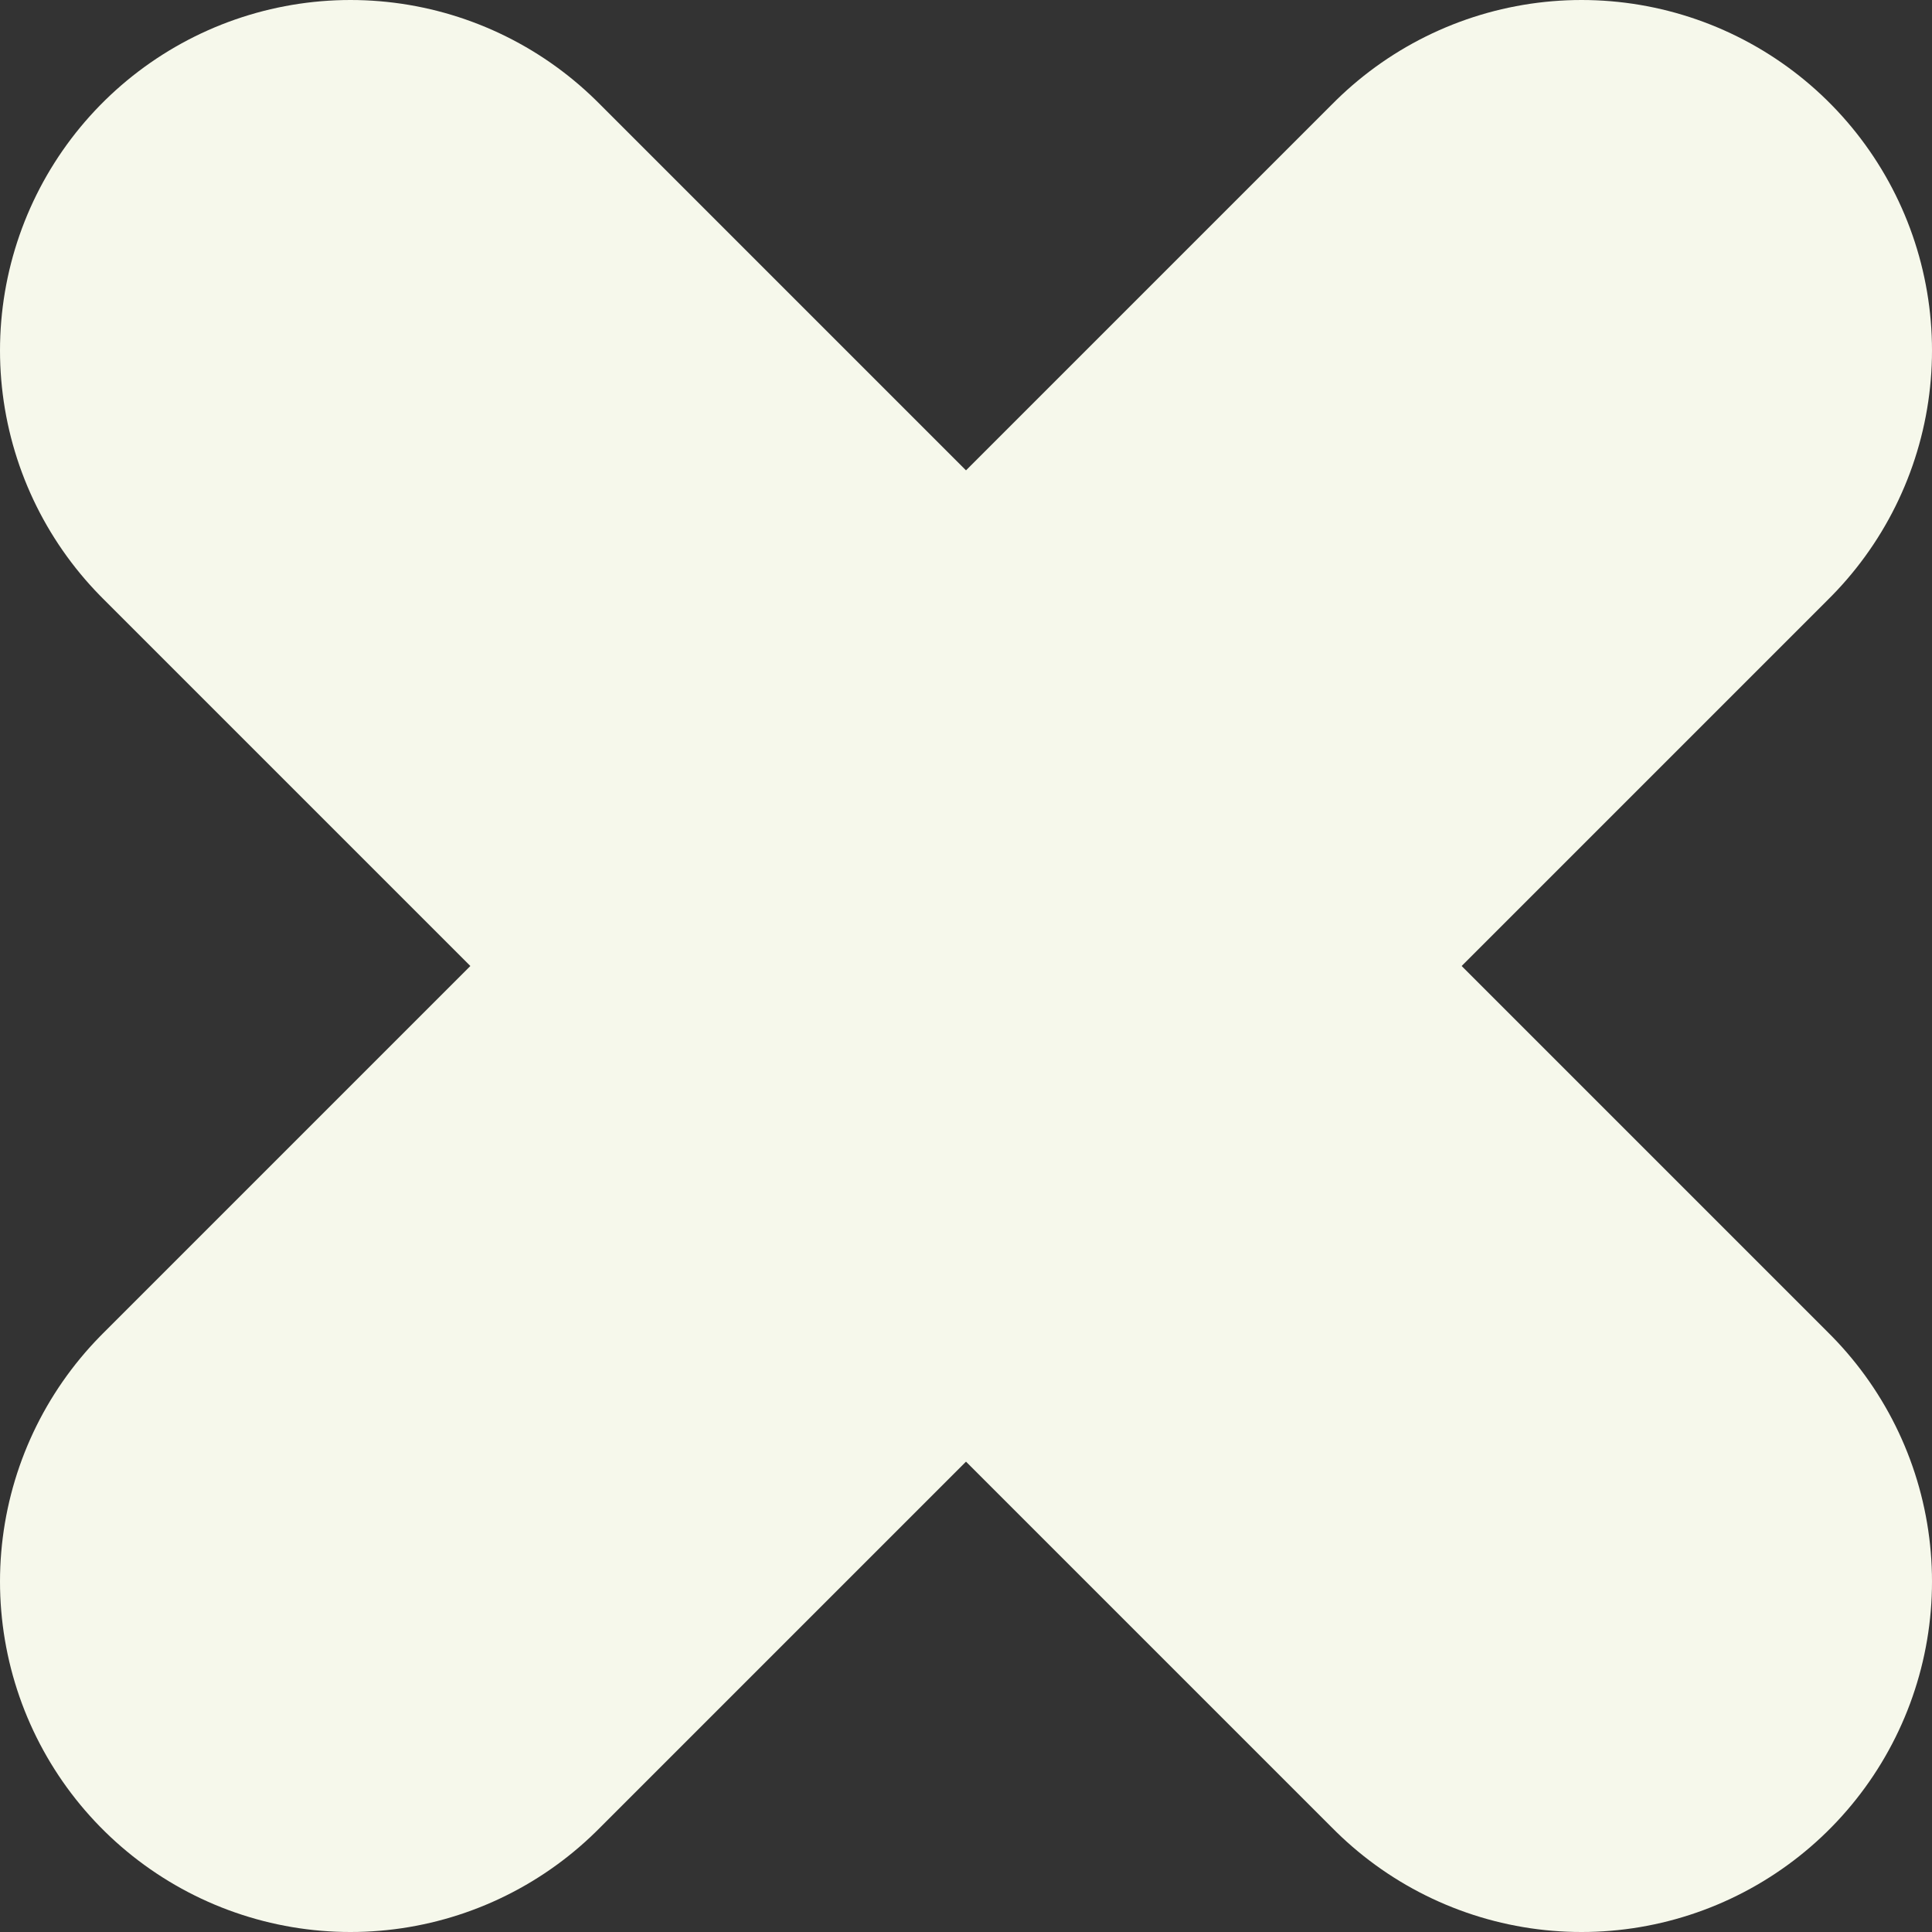 <svg xmlns="http://www.w3.org/2000/svg" viewBox="0 0 74.31 74.31"><rect x="0" y="0" width="74.31" height="74.31" fill="#333333" stroke="none"/><defs><style>.cls-1{fill:none;stroke:#f6f8eb;stroke-linecap:round;stroke-miterlimit:10;stroke-width:26.96px;}</style></defs><g id="Layer_2" data-name="Layer 2"><g id="Layer_1-2" data-name="Layer 1"><line class="cls-1" x1="60.83" y1="13.48" x2="13.48" y2="60.83"/><line class="cls-1" x1="60.83" y1="60.83" x2="13.48" y2="13.48"/></g></g></svg>